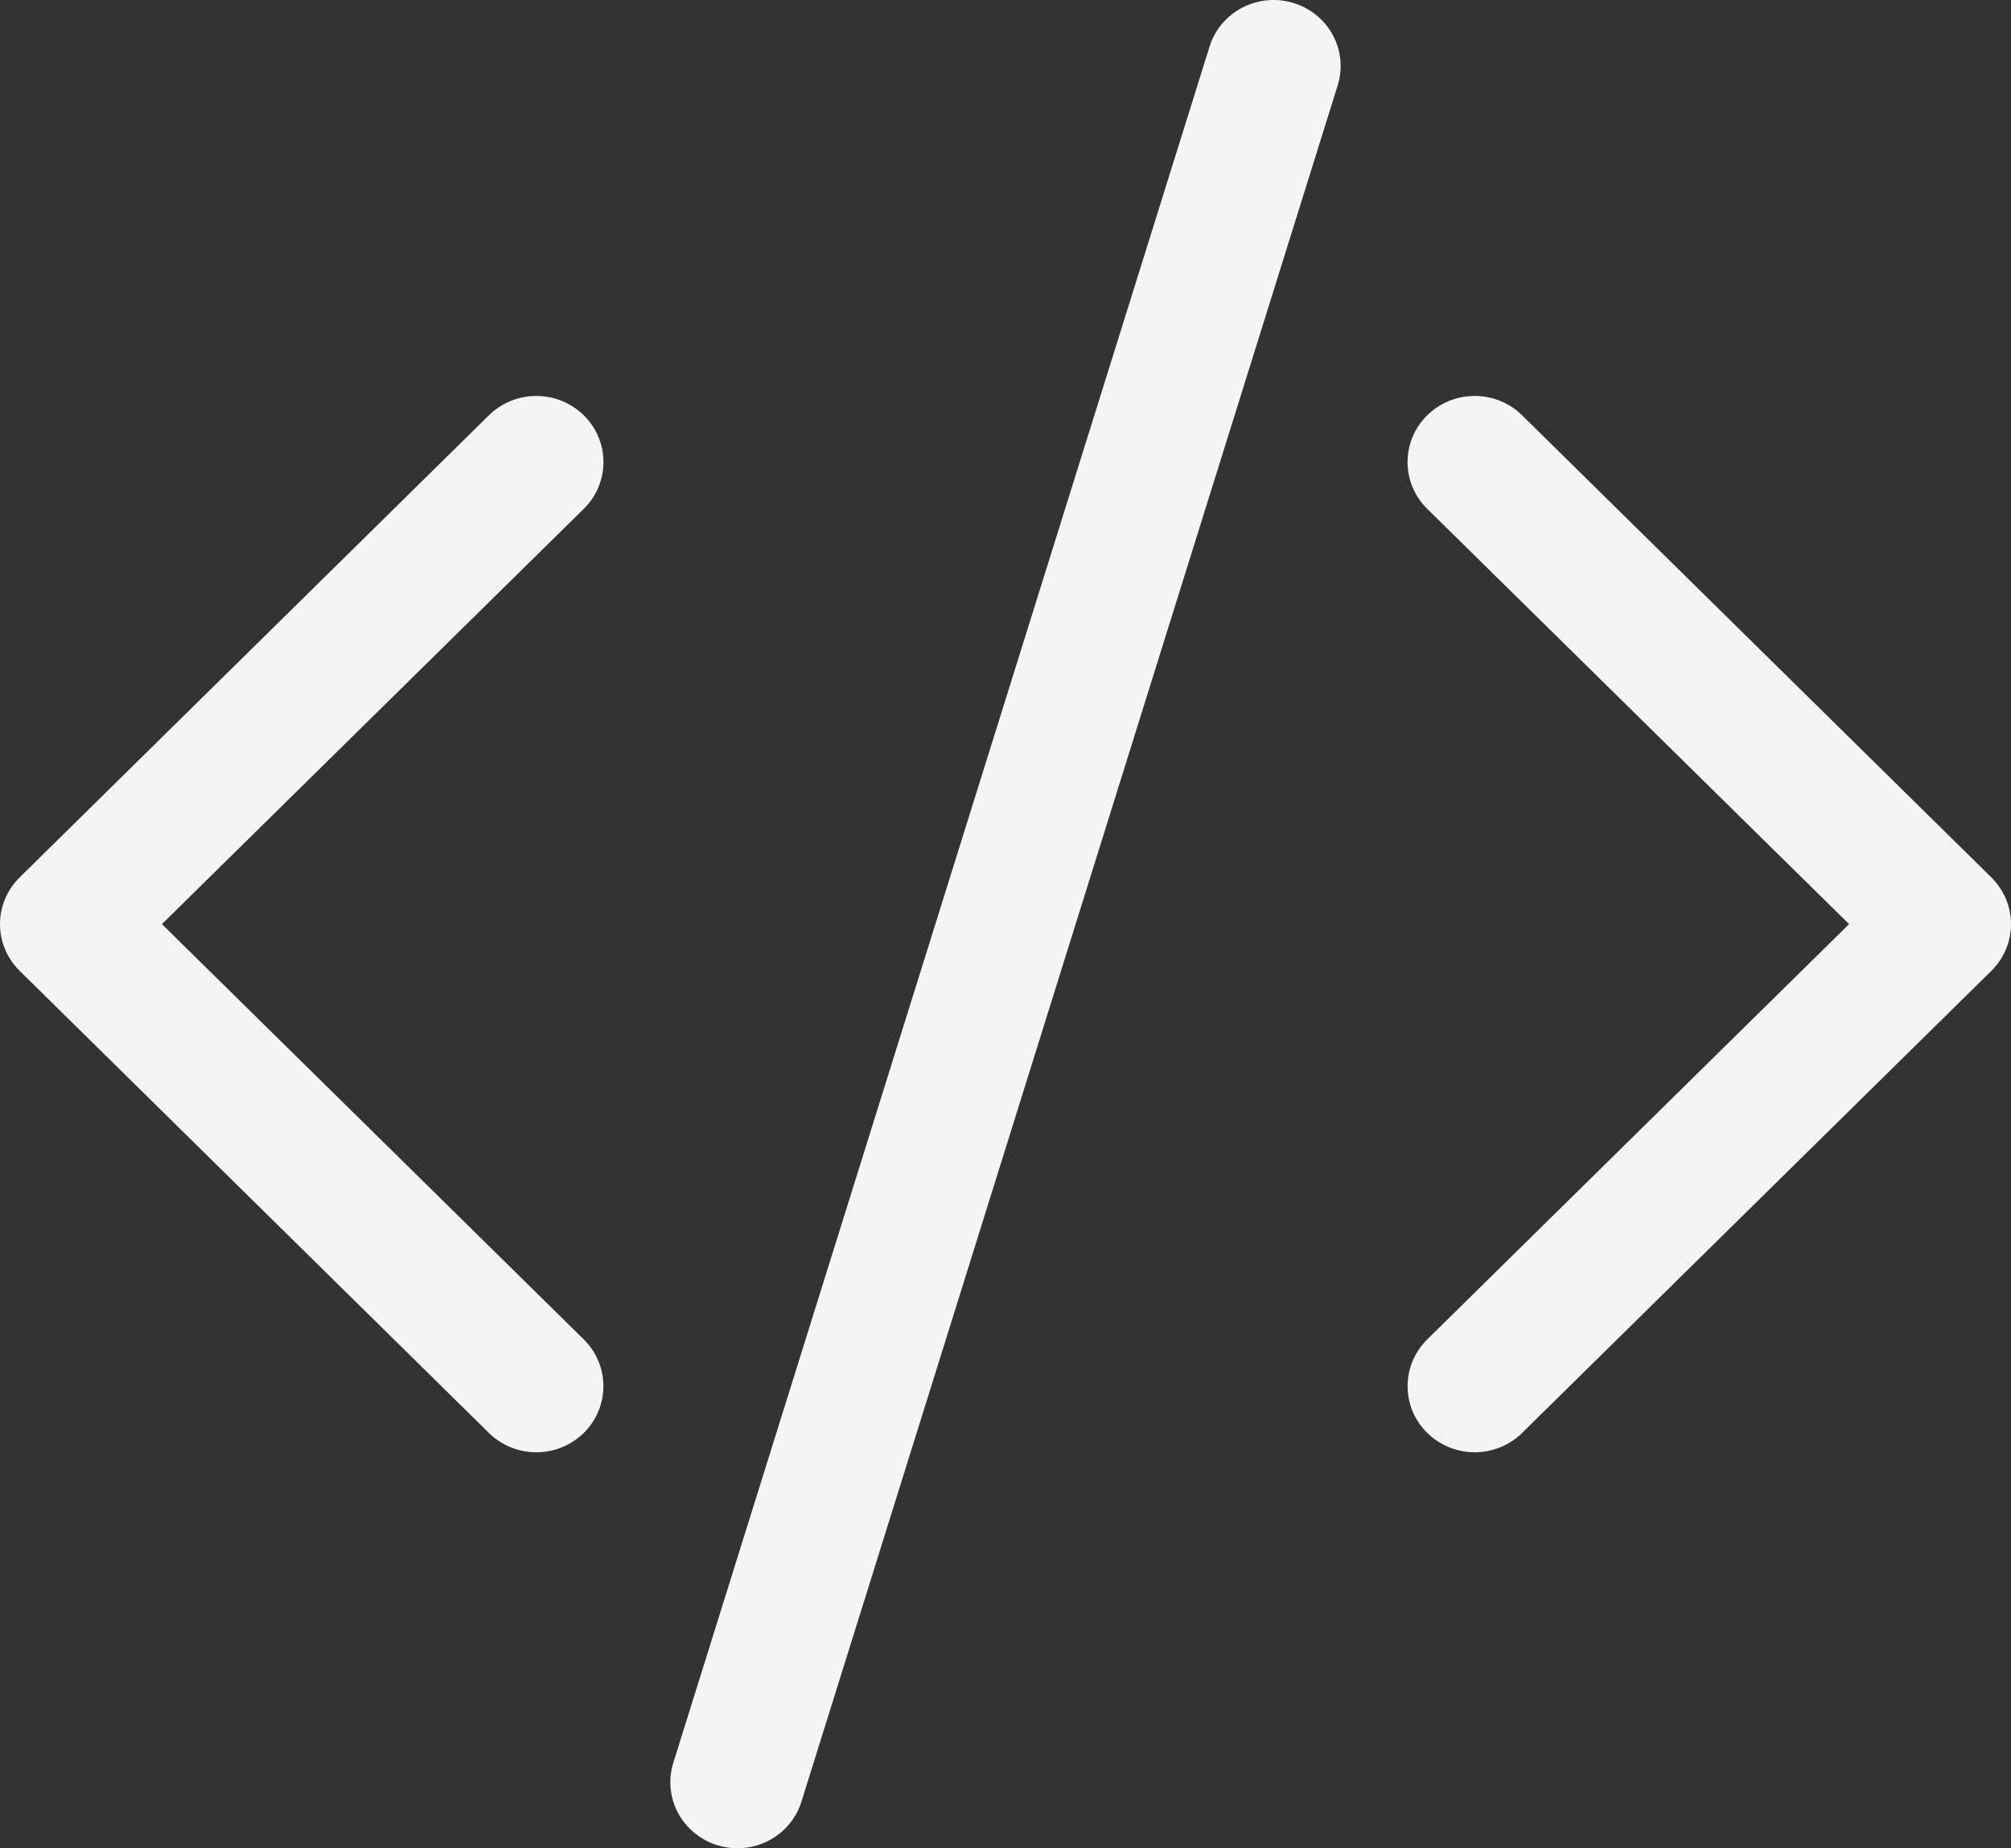 <svg width="37" height="34" viewBox="0 0 37 34" fill="none" xmlns="http://www.w3.org/2000/svg">
<rect x="0" y="0" width="37" height="34" fill="#333333" stroke="none"/>
<path d="M24.612 1.571C24.659 1.419 24.676 1.259 24.661 1.1C24.645 0.941 24.599 0.787 24.523 0.646C24.447 0.505 24.344 0.38 24.219 0.279C24.094 0.177 23.95 0.101 23.795 0.054C23.64 0.007 23.478 -0.01 23.317 0.005C23.155 0.02 22.999 0.067 22.855 0.141C22.712 0.216 22.585 0.318 22.482 0.44C22.379 0.563 22.301 0.705 22.254 0.858L12.388 32.428C12.292 32.736 12.324 33.069 12.477 33.354C12.63 33.639 12.892 33.852 13.205 33.946C13.517 34.041 13.855 34.01 14.145 33.859C14.434 33.708 14.65 33.45 14.746 33.142L24.612 1.571ZM10.741 7.64C10.856 7.753 10.947 7.887 11.009 8.035C11.071 8.182 11.103 8.34 11.103 8.5C11.103 8.66 11.071 8.818 11.009 8.966C10.947 9.113 10.856 9.247 10.741 9.36L2.979 17L10.741 24.64C10.972 24.868 11.102 25.177 11.102 25.5C11.102 25.822 10.972 26.132 10.741 26.36C10.509 26.588 10.195 26.716 9.868 26.716C9.54 26.716 9.226 26.588 8.995 26.36L0.362 17.86C0.247 17.747 0.156 17.613 0.094 17.465C0.032 17.318 0 17.16 0 17C0 16.84 0.032 16.682 0.094 16.535C0.156 16.387 0.247 16.253 0.362 16.14L8.995 7.64C9.109 7.527 9.245 7.438 9.395 7.376C9.545 7.315 9.705 7.284 9.868 7.284C10.03 7.284 10.191 7.315 10.34 7.376C10.49 7.438 10.626 7.527 10.741 7.64ZM26.259 7.64C26.144 7.753 26.053 7.887 25.991 8.035C25.929 8.182 25.897 8.34 25.897 8.5C25.897 8.66 25.929 8.818 25.991 8.966C26.053 9.113 26.144 9.247 26.259 9.36L34.021 17L26.259 24.64C26.145 24.753 26.054 24.887 25.991 25.035C25.93 25.182 25.898 25.34 25.898 25.5C25.898 25.66 25.93 25.818 25.991 25.965C26.054 26.113 26.145 26.247 26.259 26.36C26.374 26.473 26.51 26.562 26.66 26.623C26.81 26.684 26.97 26.716 27.132 26.716C27.294 26.716 27.455 26.684 27.605 26.623C27.755 26.562 27.891 26.473 28.005 26.36L36.638 17.86C36.752 17.747 36.844 17.613 36.906 17.465C36.968 17.318 37 17.16 37 17C37 16.84 36.968 16.682 36.906 16.535C36.844 16.387 36.752 16.253 36.638 16.14L28.005 7.64C27.891 7.527 27.755 7.438 27.605 7.376C27.455 7.315 27.294 7.284 27.132 7.284C26.97 7.284 26.809 7.315 26.66 7.376C26.51 7.438 26.374 7.527 26.259 7.64Z" fill="#F4F4F4"/>
</svg>
